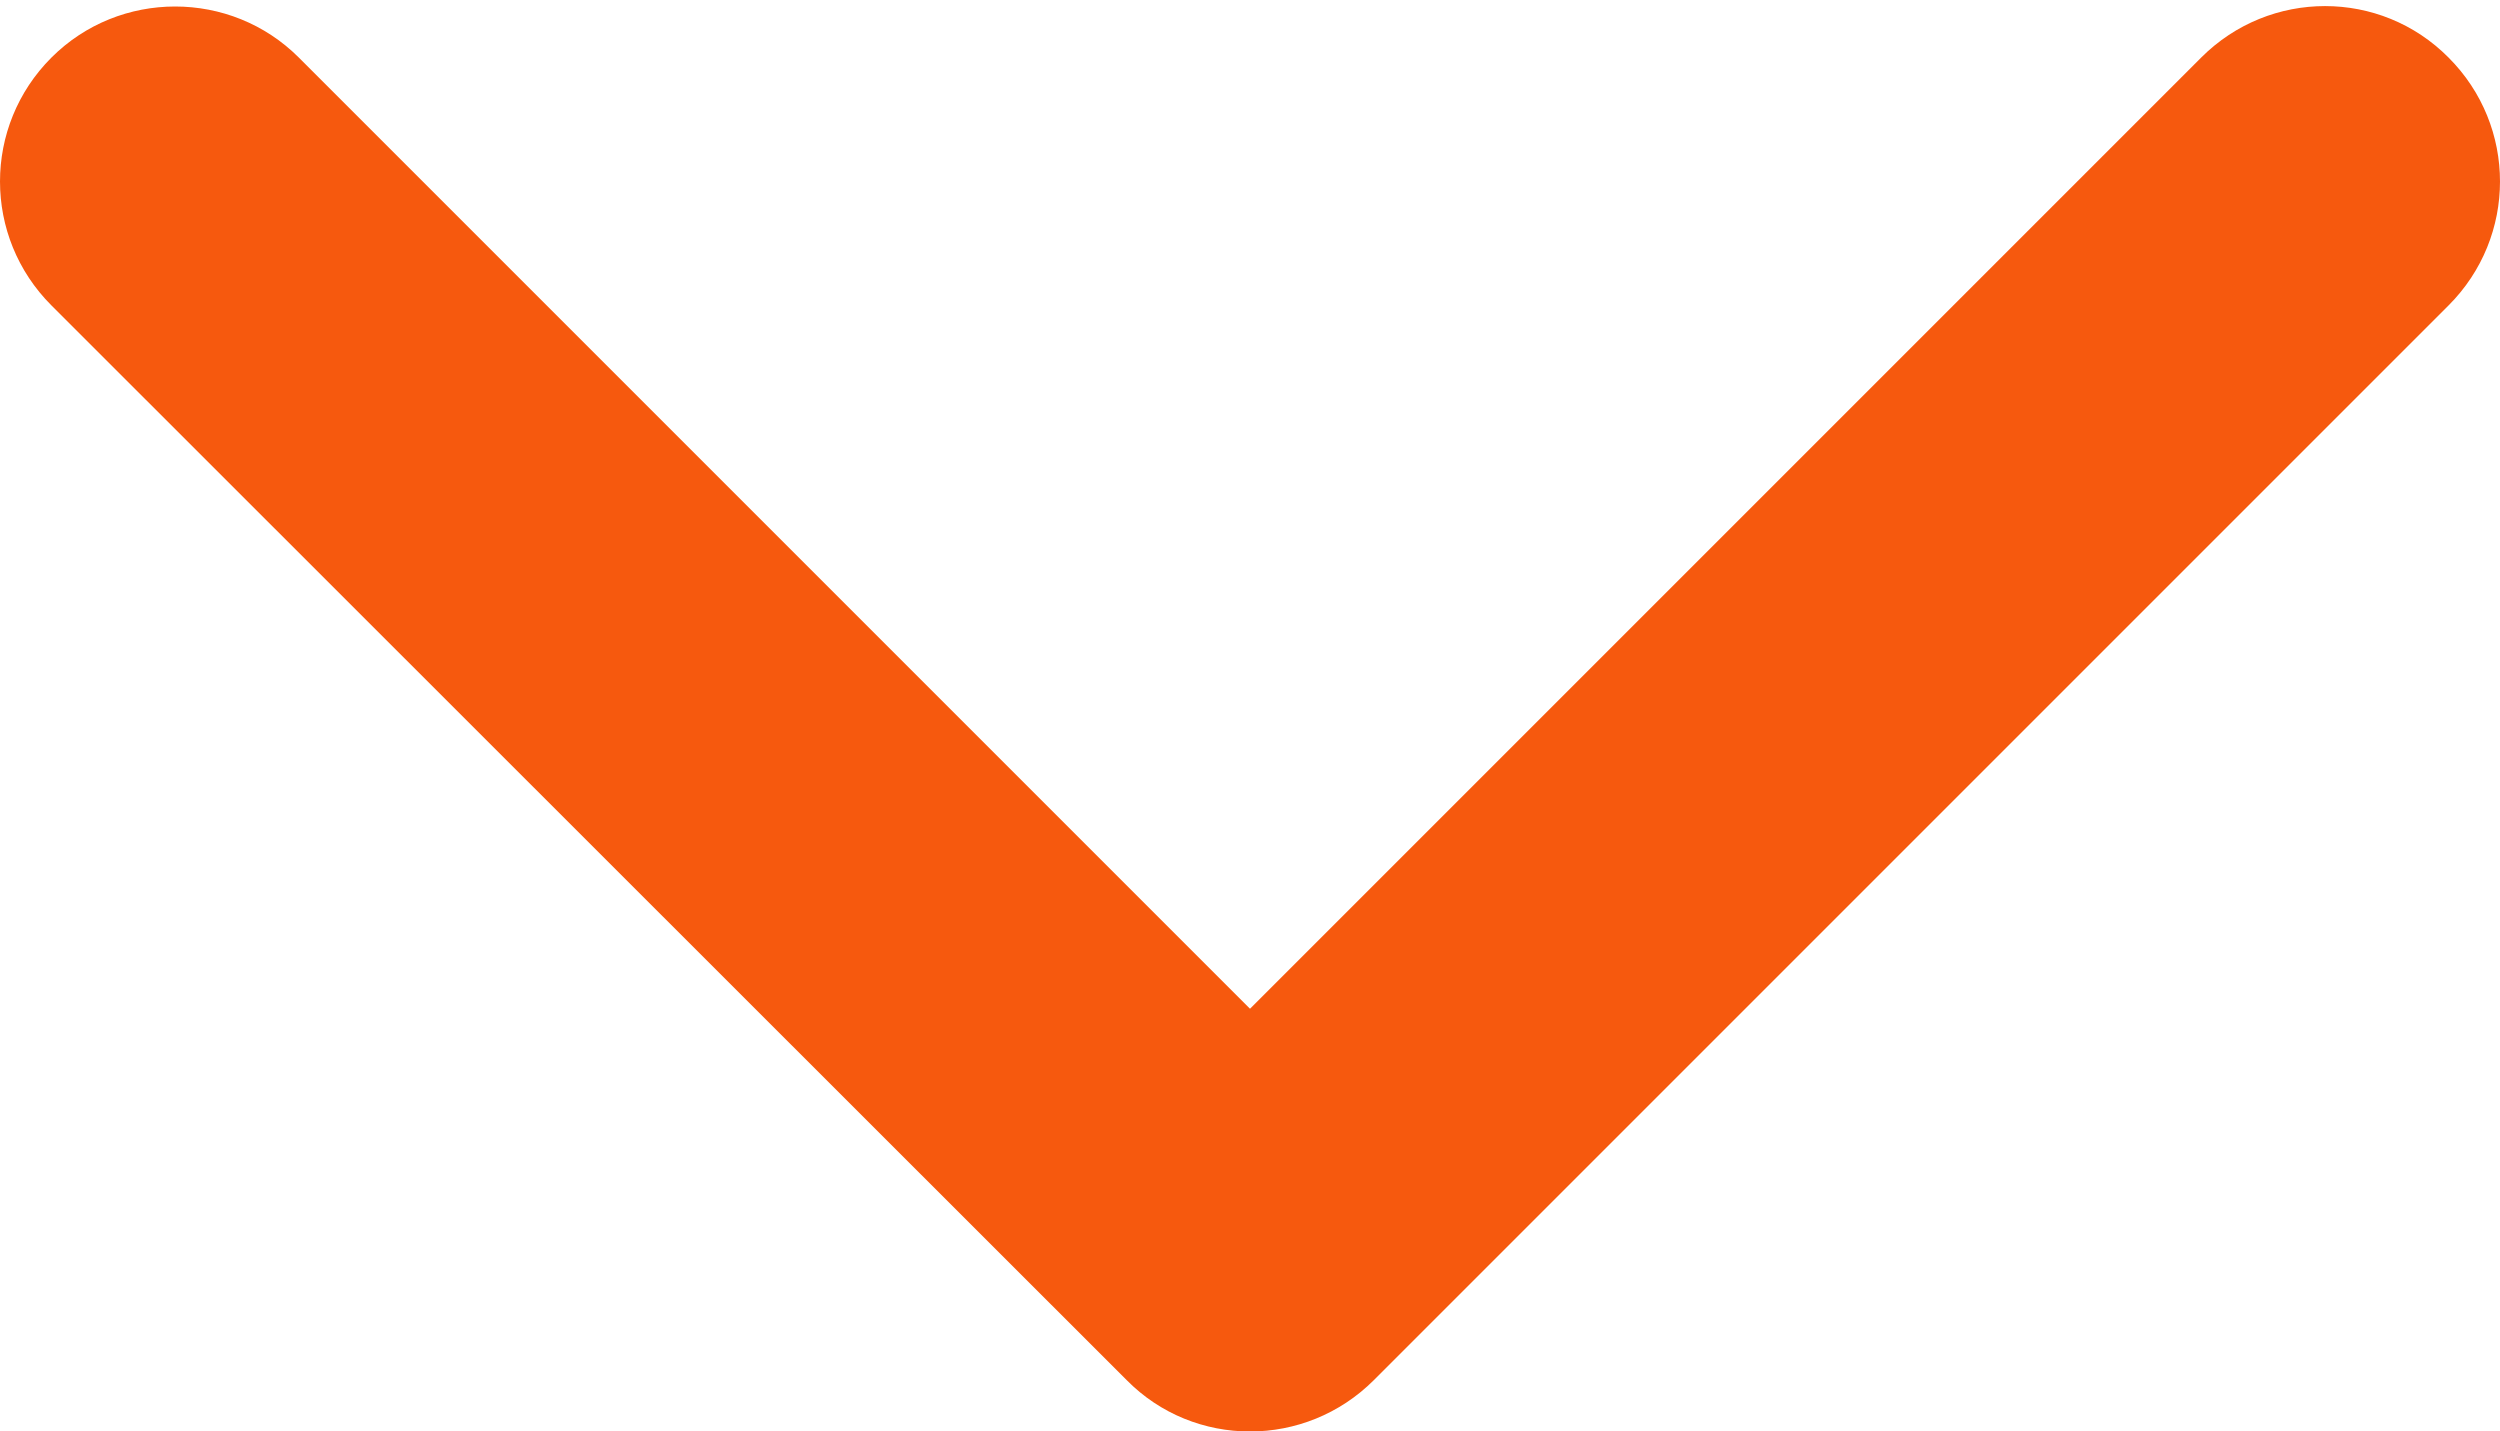 <?xml version="1.0" encoding="utf-8"?>
<!-- Generator: Adobe Illustrator 21.0.2, SVG Export Plug-In . SVG Version: 6.00 Build 0)  -->
<svg version="1.1" id="Capa_1" xmlns="http://www.w3.org/2000/svg" xmlns:xlink="http://www.w3.org/1999/xlink" x="0px" y="0px"
	 viewBox="0 0 451.8 258.7" style="enable-background:new 0 0 451.8 258.7;" xml:space="preserve">
<style type="text/css">
	.st0{fill:#F6590E;}
</style>
<g>
	<path class="st0" d="M203.6,249.4L9.3,55.2c-12.4-12.4-12.4-32.4,0-44.8C21.6-1.9,41.7-1.9,54,10.4l171.9,171.9L397.8,10.4
		c12.4-12.4,32.4-12.4,44.7,0c12.4,12.4,12.4,32.4,0,44.8L248.3,249.4c-6.2,6.2-14.3,9.3-22.4,9.3
		C217.8,258.7,209.7,255.6,203.6,249.4z"/>
</g>
</svg>
